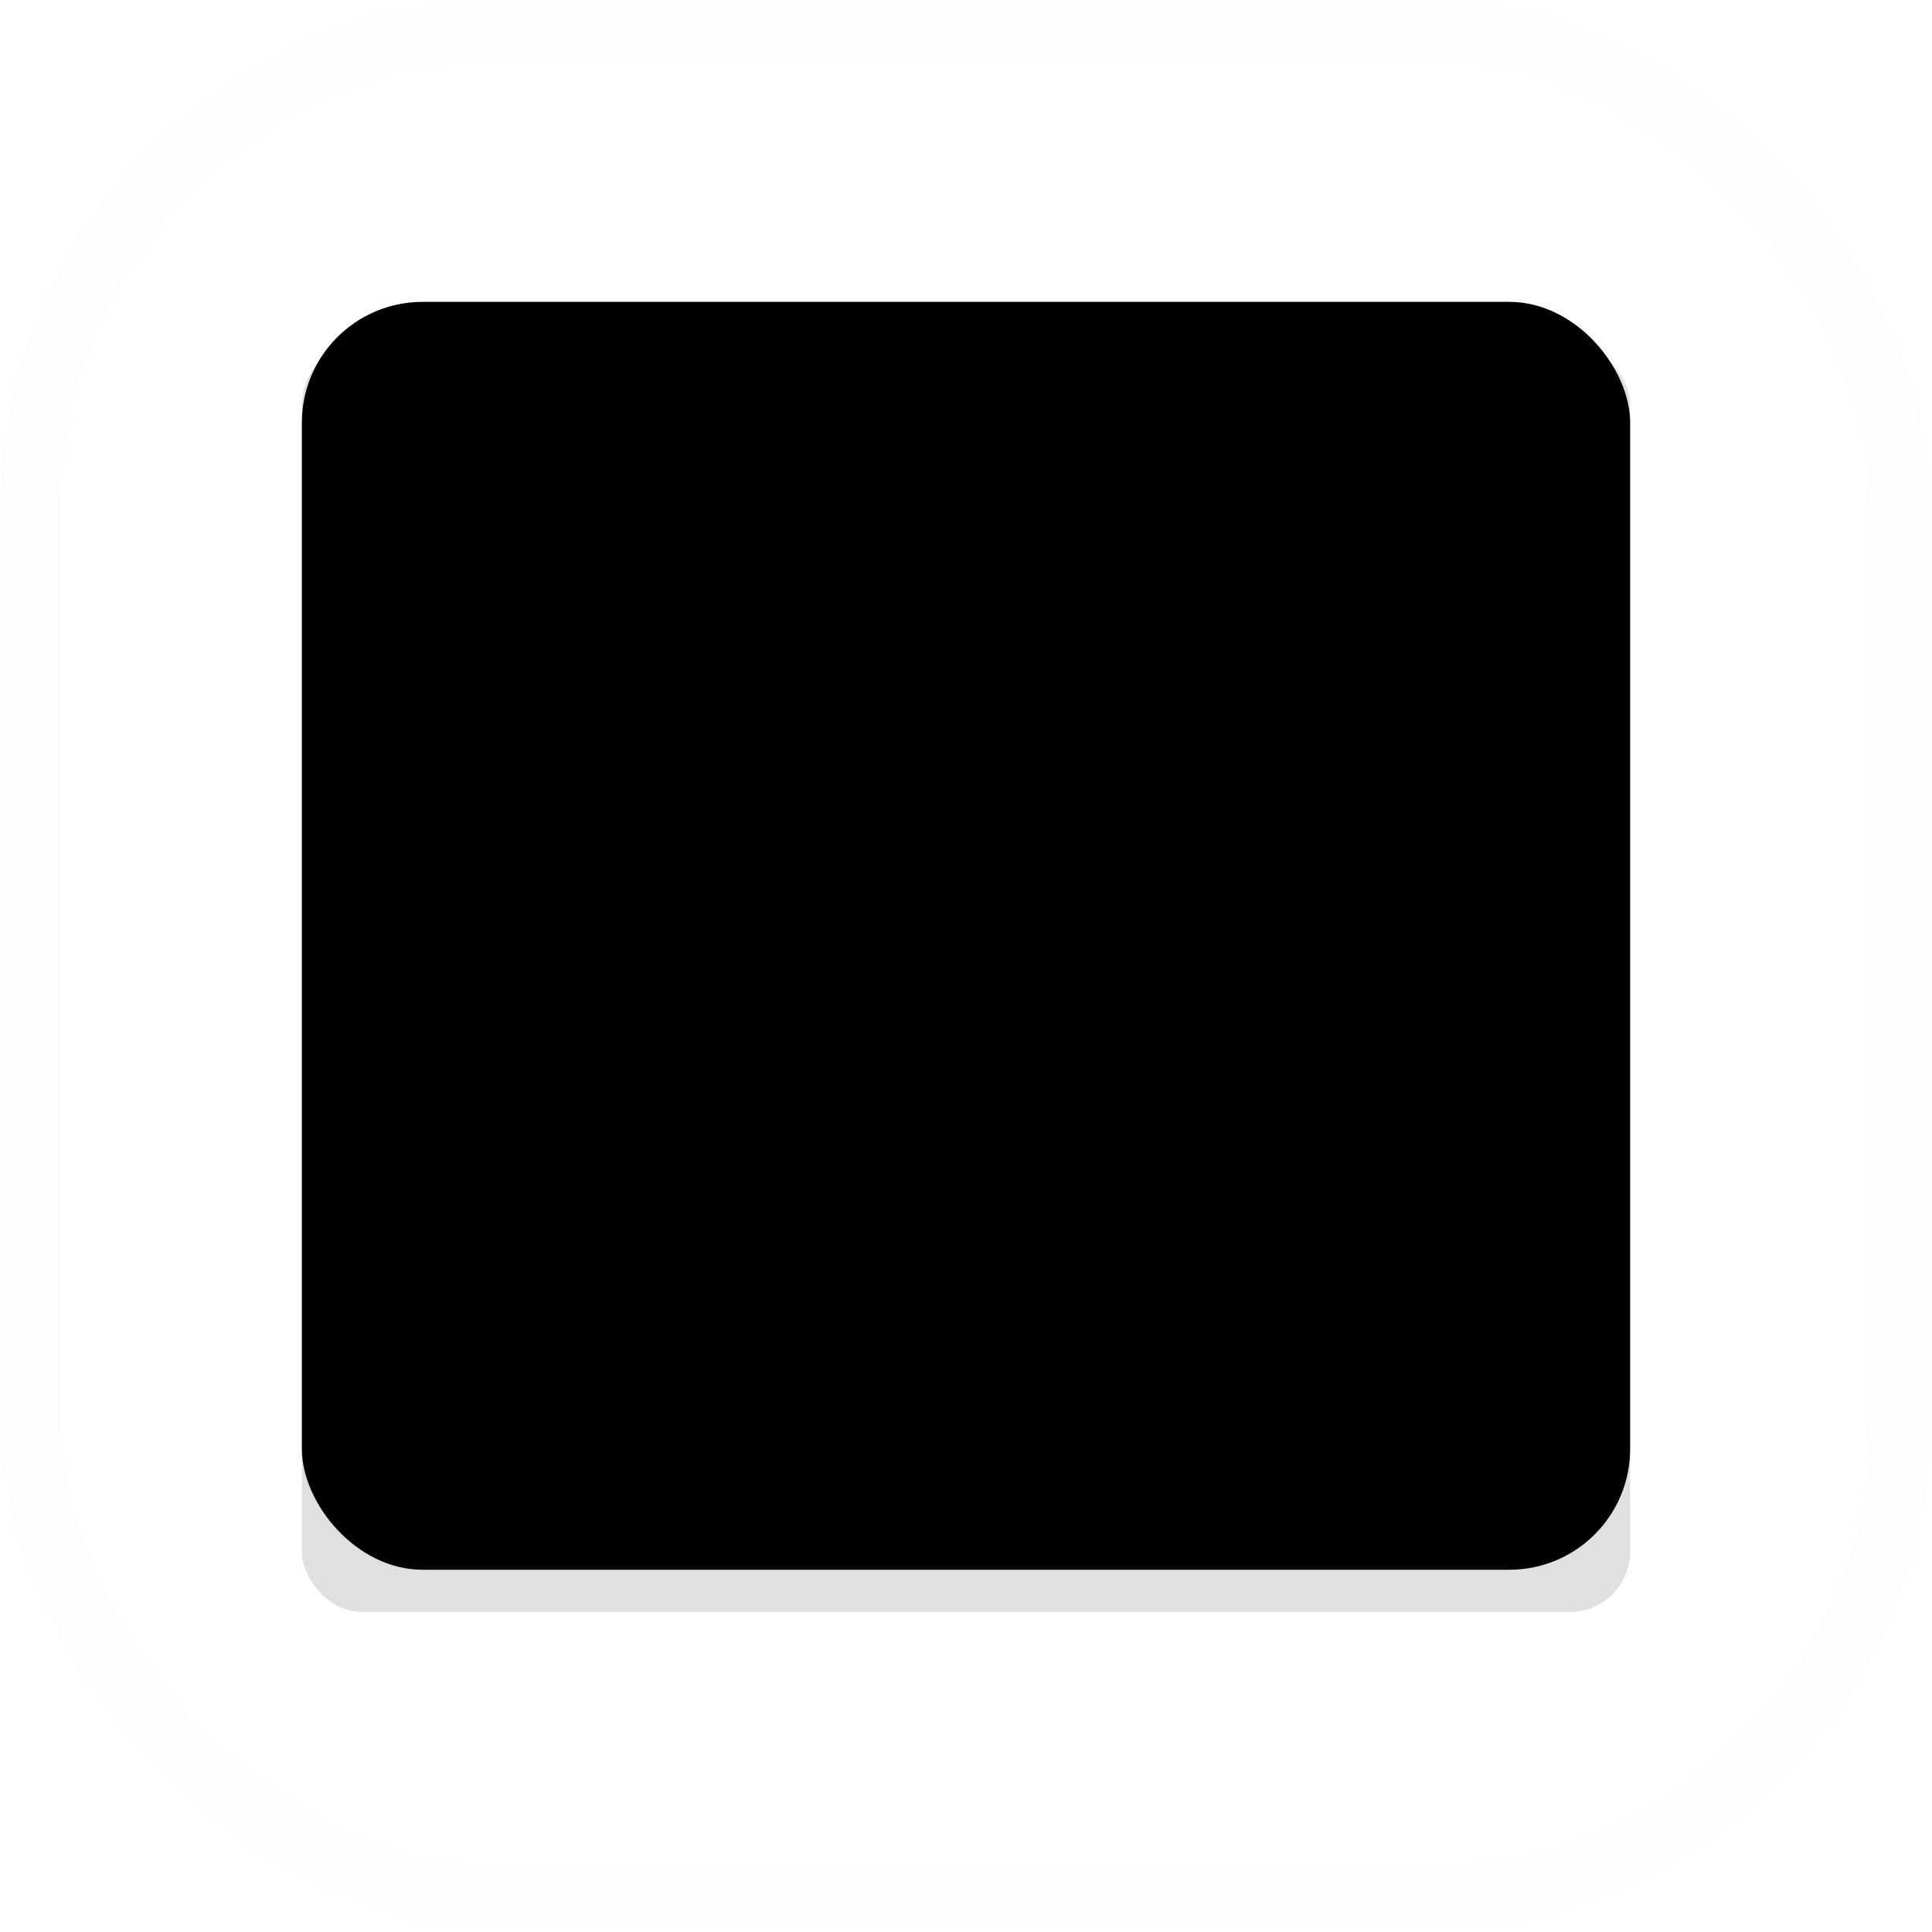 <?xml version="1.0" encoding="UTF-8" standalone="no"?>
<svg
   xmlns:dc="http://purl.org/dc/elements/1.1/"
   xmlns:cc="http://creativecommons.org/ns#"
   xmlns:rdf="http://www.w3.org/1999/02/22-rdf-syntax-ns#"
   xmlns:svg="http://www.w3.org/2000/svg"
   xmlns="http://www.w3.org/2000/svg"
   xmlns:sodipodi="http://sodipodi.sourceforge.net/DTD/sodipodi-0.dtd"
   xmlns:inkscape="http://www.inkscape.org/namespaces/inkscape"
   width="32"
   height="32"
   version="1.1"
   viewBox="0 0 32 32"
   id="svg17"
   sodipodi:docname="menu-doder.svg"
   inkscape:version="0.92.4 5da689c313, 2019-01-14">
  <sodipodi:namedview
     pagecolor="#ffffff"
     bordercolor="#666666"
     borderopacity="1"
     objecttolerance="10"
     gridtolerance="10"
     guidetolerance="10"
     inkscape:pageopacity="0"
     inkscape:pageshadow="2"
     inkscape:window-width="1366"
     inkscape:window-height="710"
     id="namedview19"
     showgrid="true"
     inkscape:zoom="59"
     inkscape:cx="23.228546"
     inkscape:cy="25.296032"
     inkscape:window-x="0"
     inkscape:window-y="28"
     inkscape:window-maximized="1"
     inkscape:current-layer="svg17">
    <inkscape:grid
       type="xygrid"
       id="grid818" />
  </sodipodi:namedview>
  <defs
     id="defs5">
    <filter
       id="a"
       x="-.059"
       y="-.061"
       width="1.117"
       height="1.123"
       color-interpolation-filters="sRGB">
      <feGaussianBlur
         stdDeviation="0.537"
         id="feGaussianBlur2" />
    </filter>
    <filter
       inkscape:collect="always"
       style="color-interpolation-filters:sRGB"
       id="filter870"
       x="-0.258"
       width="1.516"
       y="-0.27"
       height="1.541">
      <feGaussianBlur
         inkscape:collect="always"
         stdDeviation="2.365"
         id="feGaussianBlur872" />
    </filter>
  </defs>
  <rect
     style="opacity:0.35;fill:#000000;filter:url(#filter870)"
     id="rect7"
     ry="1"
     rx="1"
     height="21"
     width="22"
     y="5.7"
     x="5" />
  <rect
     style="fill:THEME_COLOUR_BACKGROUND"
     id="rect9"
     ry="2"
     rx="2"
     height="21"
     width="22"
     y="5"
     x="5" />
  <rect
     x="0.5"
     y="0.46"
     width="31"
     height="31"
     rx="8"
     ry="8"
     id="rect11"
     style="opacity:0.008;fill:none;stroke:#000000;stroke-linecap:round" />
</svg>
